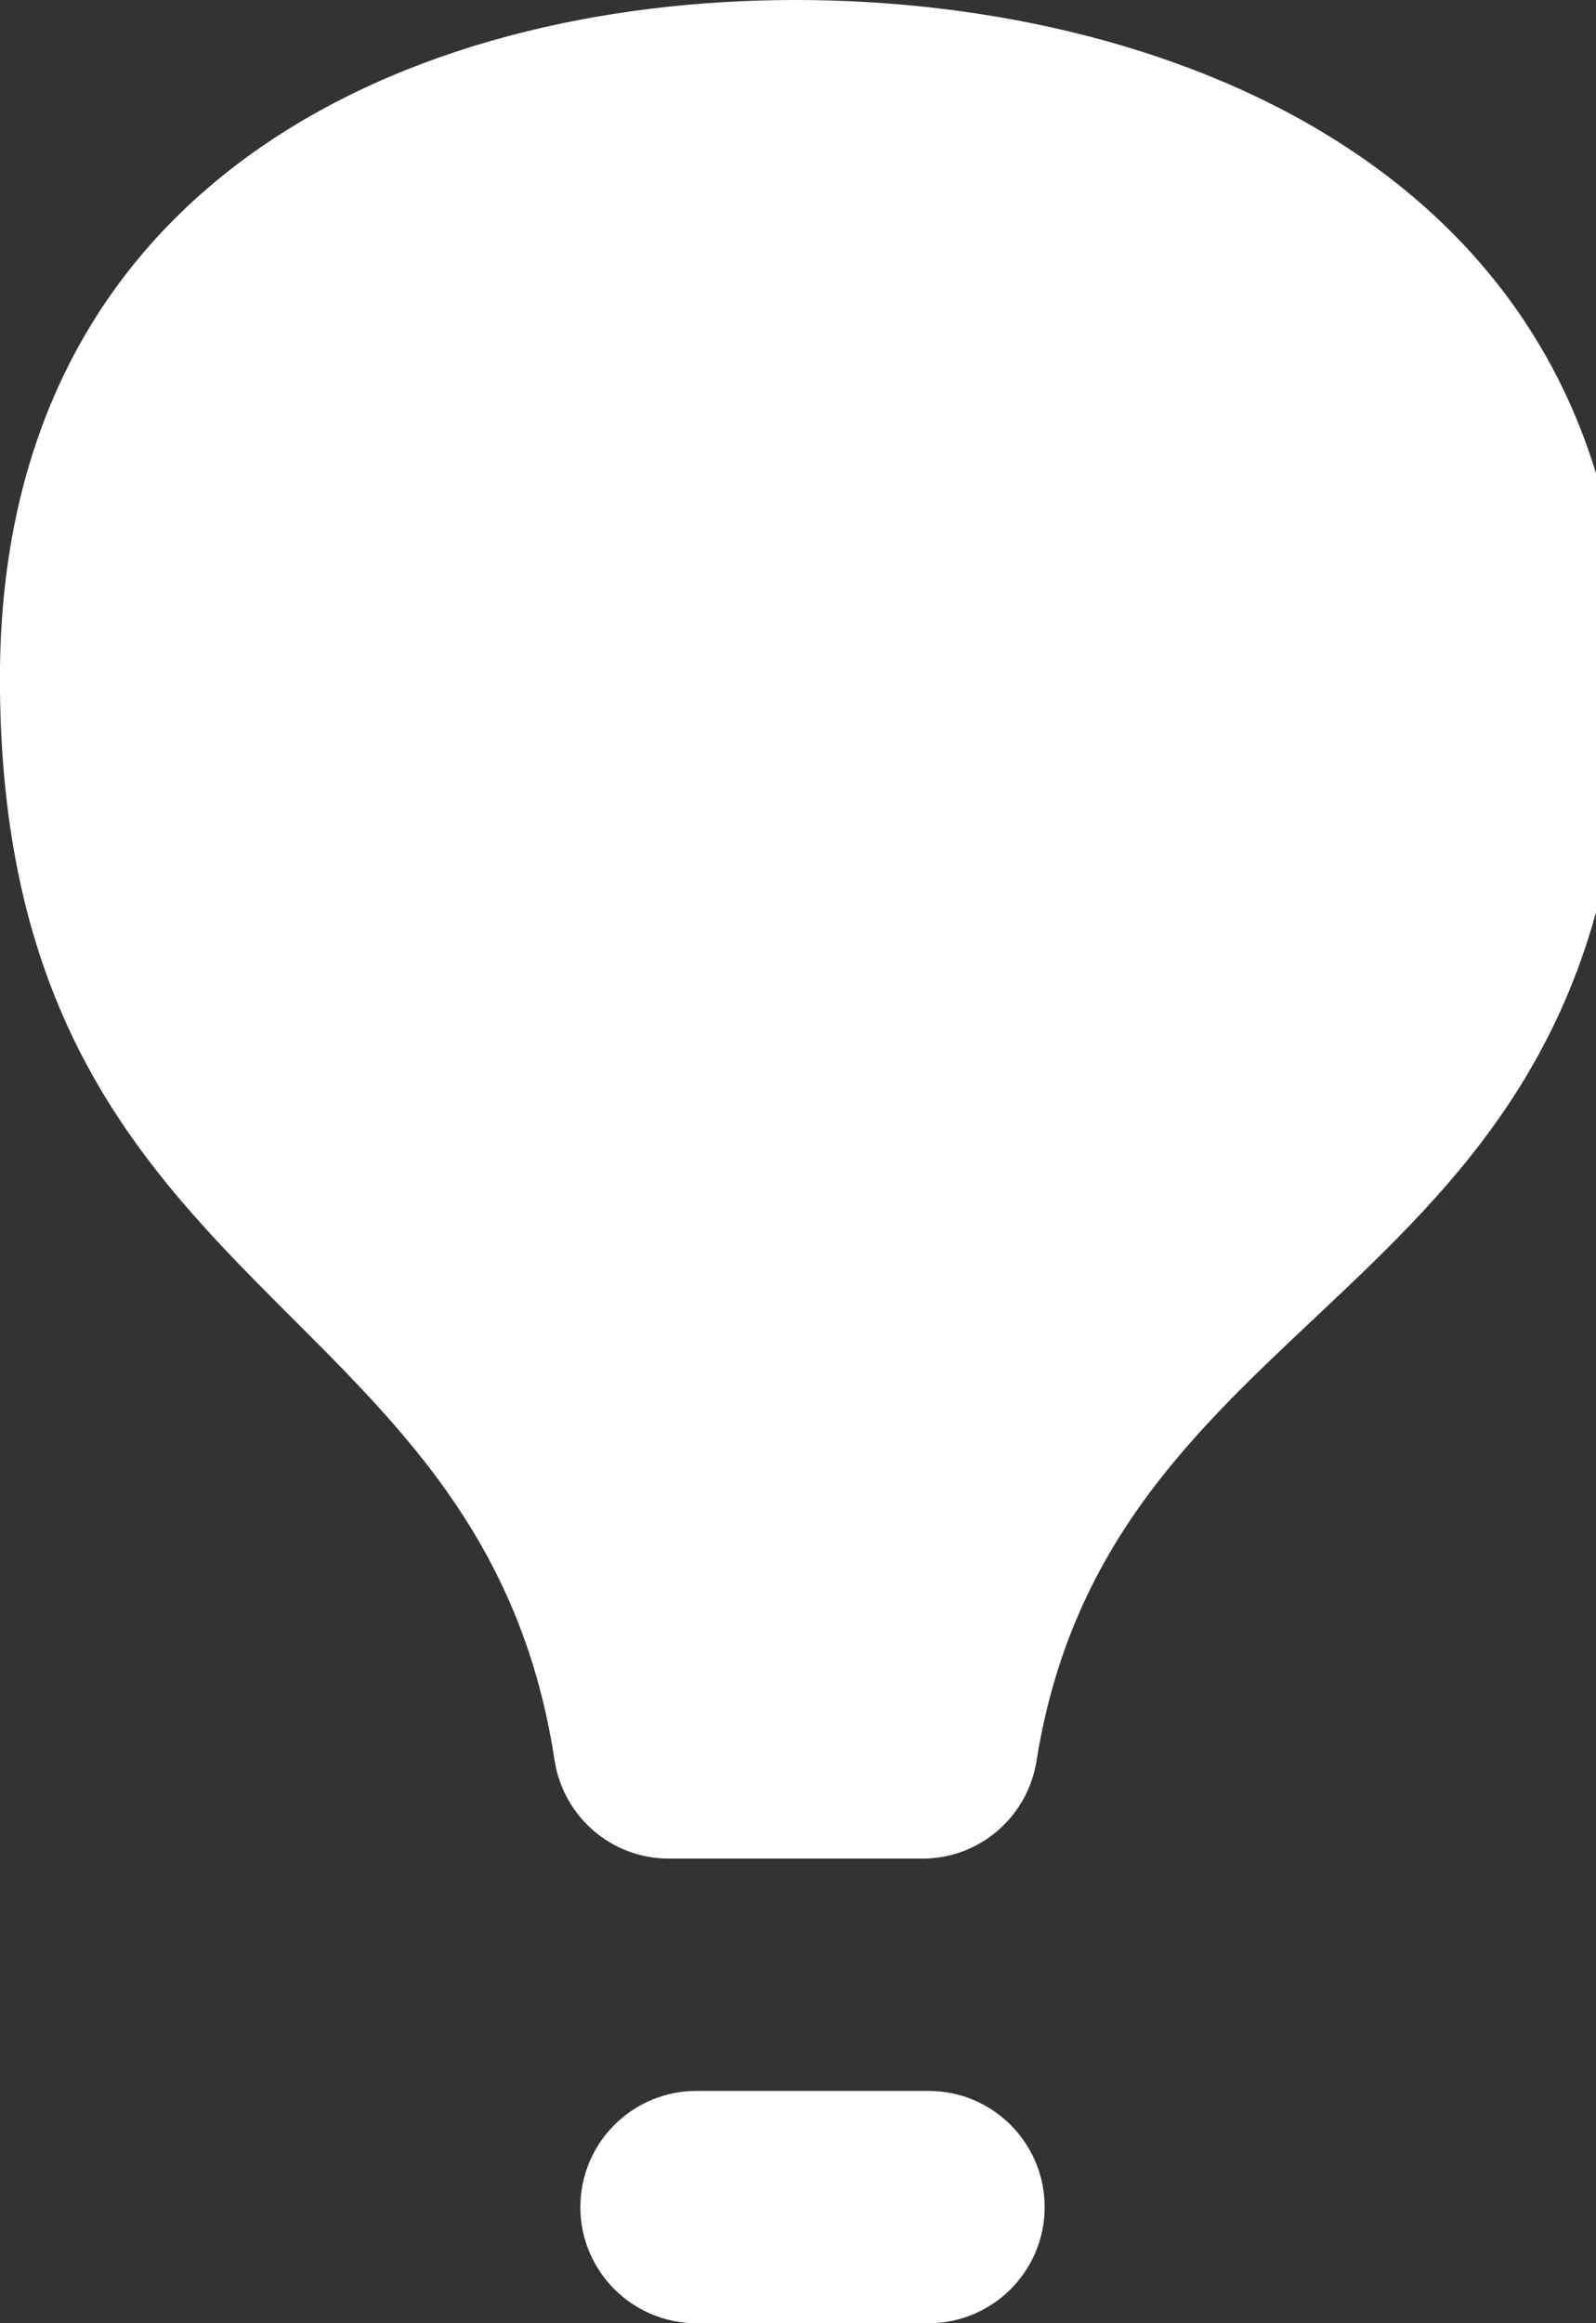<!-- Generated by IcoMoon.io -->
<svg version="1.1" xmlns="http://www.w3.org/2000/svg" width="22" height="32" viewBox="0 0 22 32">
<rect x="0" y="0" width="22" height="32" fill="#333333" stroke="none"/>
<title>as-hot_air_balloon-3</title>
<path fill="#fff" d="M14.4 30.4c0-0.883-0.717-1.6-1.6-1.6h-3.2c-0.883 0-1.6 0.717-1.6 1.6s0.717 1.6 1.6 1.6h3.2c0.883 0 1.6-0.717 1.6-1.6zM22.4 9.347c0 8.635-7.067 8.333-8.112 14.907-0.123 0.774-0.786 1.346-1.57 1.346h-3.501c-0.789 0-1.454-0.578-1.573-1.357-1.002-6.563-7.645-6.269-7.645-14.899 0-6.862 5.662-9.344 10.965-9.344s11.435 2.485 11.435 9.347z"></path>
</svg>
